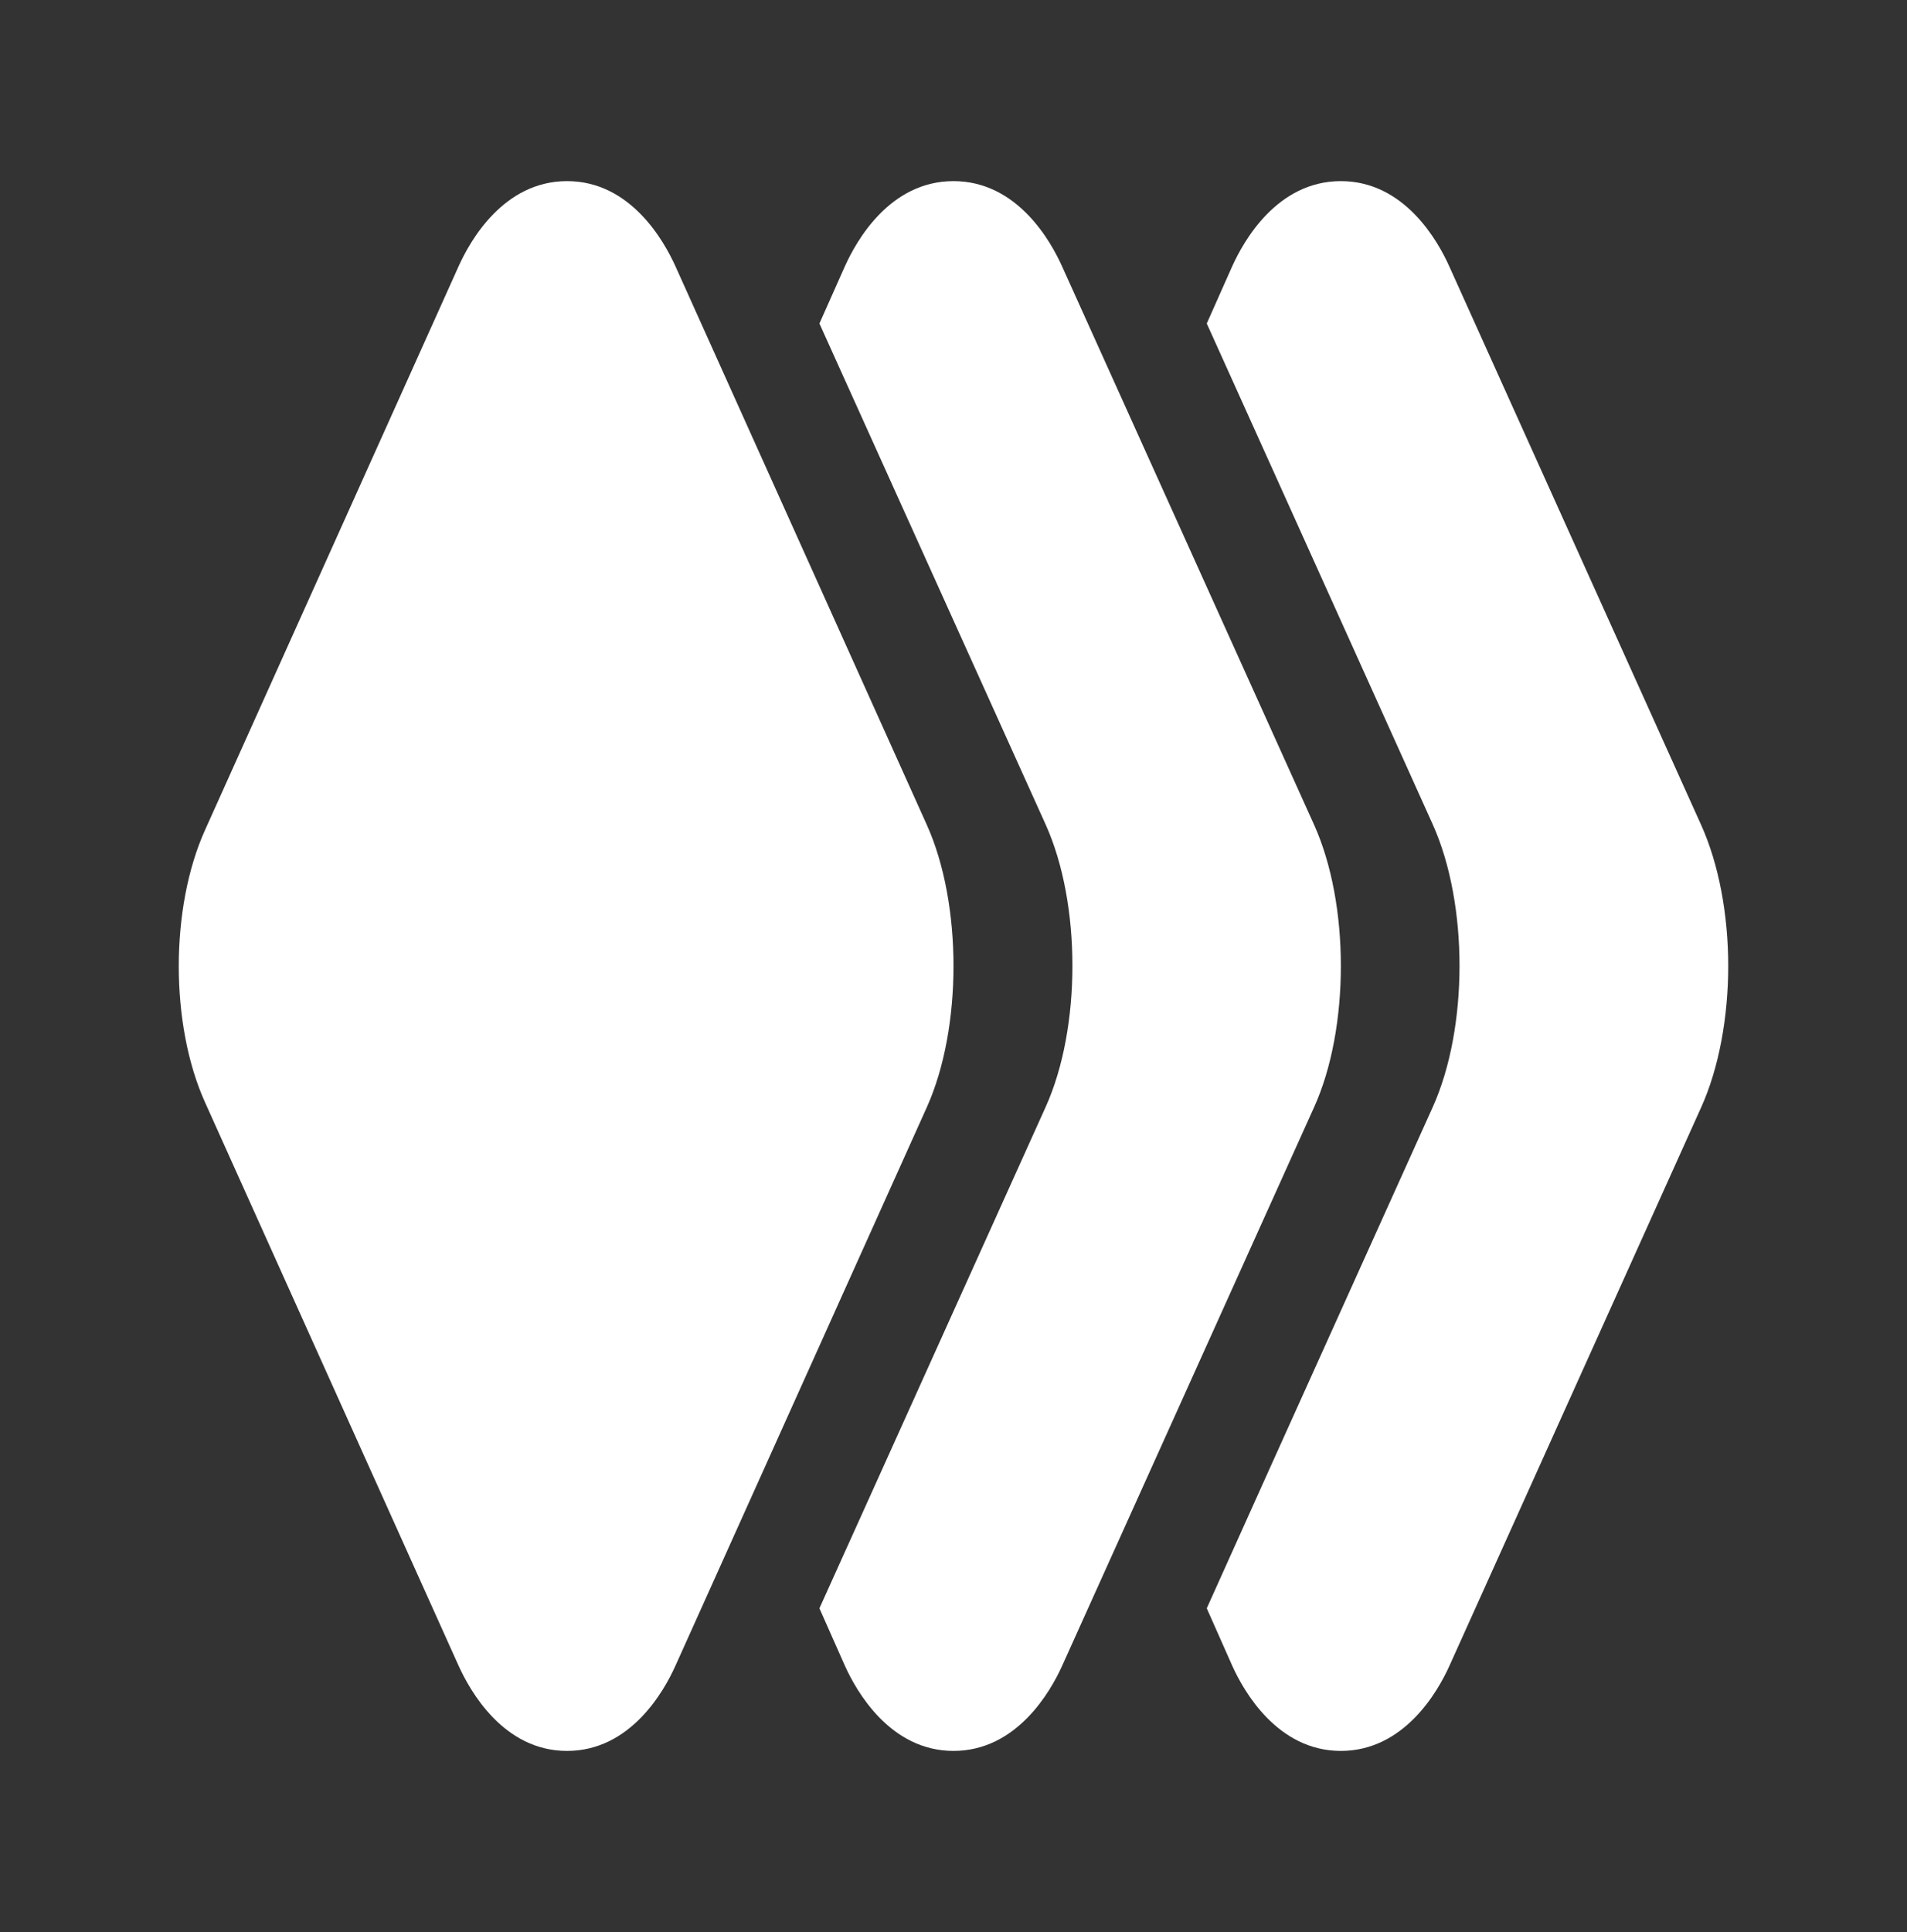 <svg width="78" height="79" viewBox="0 0 78 79" fill="none" xmlns="http://www.w3.org/2000/svg">
<rect x="0" y="0" width="78" height="79" fill="#333333" stroke="none"/>
<path d="M39 39.5C39 41.578 38.636 43.657 37.908 45.277L27.626 68.113C27.157 69.157 25.784 71.594 23.193 71.594C20.601 71.594 19.232 69.157 18.757 68.11L8.387 45.076C6.954 41.902 6.954 37.113 8.387 33.938L18.757 10.89C19.227 9.843 20.6 7.406 23.193 7.406C25.786 7.406 27.154 9.843 27.628 10.89L37.908 33.726C38.636 35.343 39 37.422 39 39.5Z" fill="white"/>
<path d="M34.553 10.899L33.516 13.228L36.218 19.21L42.769 33.714C43.5 35.334 43.864 37.417 43.864 39.491C43.864 41.565 43.5 43.646 42.769 45.264L36.218 59.779L33.516 65.763L34.558 68.111C35.028 69.157 36.41 71.594 39 71.594C41.59 71.594 42.973 69.157 43.444 68.113L53.747 45.277C54.478 43.666 54.844 41.584 54.844 39.5C54.844 37.416 54.478 35.343 53.748 33.723L43.448 10.907C42.978 9.856 41.604 7.406 39 7.406C36.396 7.406 35.028 9.84 34.553 10.899Z" fill="white"/>
<path d="M50.395 10.899L49.359 13.228L52.06 19.21L58.604 33.714C59.332 35.334 59.697 37.417 59.697 39.491C59.697 41.565 59.333 43.646 58.604 45.264L52.053 59.779L49.359 65.763L50.401 68.111C50.872 69.157 52.254 71.594 54.844 71.594C57.434 71.594 58.815 69.157 59.285 68.113L69.582 45.277C70.31 43.666 70.688 41.577 70.688 39.5C70.688 37.423 70.31 35.352 69.58 33.732L59.286 10.909C58.817 9.856 57.443 7.406 54.844 7.406C52.245 7.406 50.872 9.84 50.395 10.899Z" fill="white"/>
</svg>
